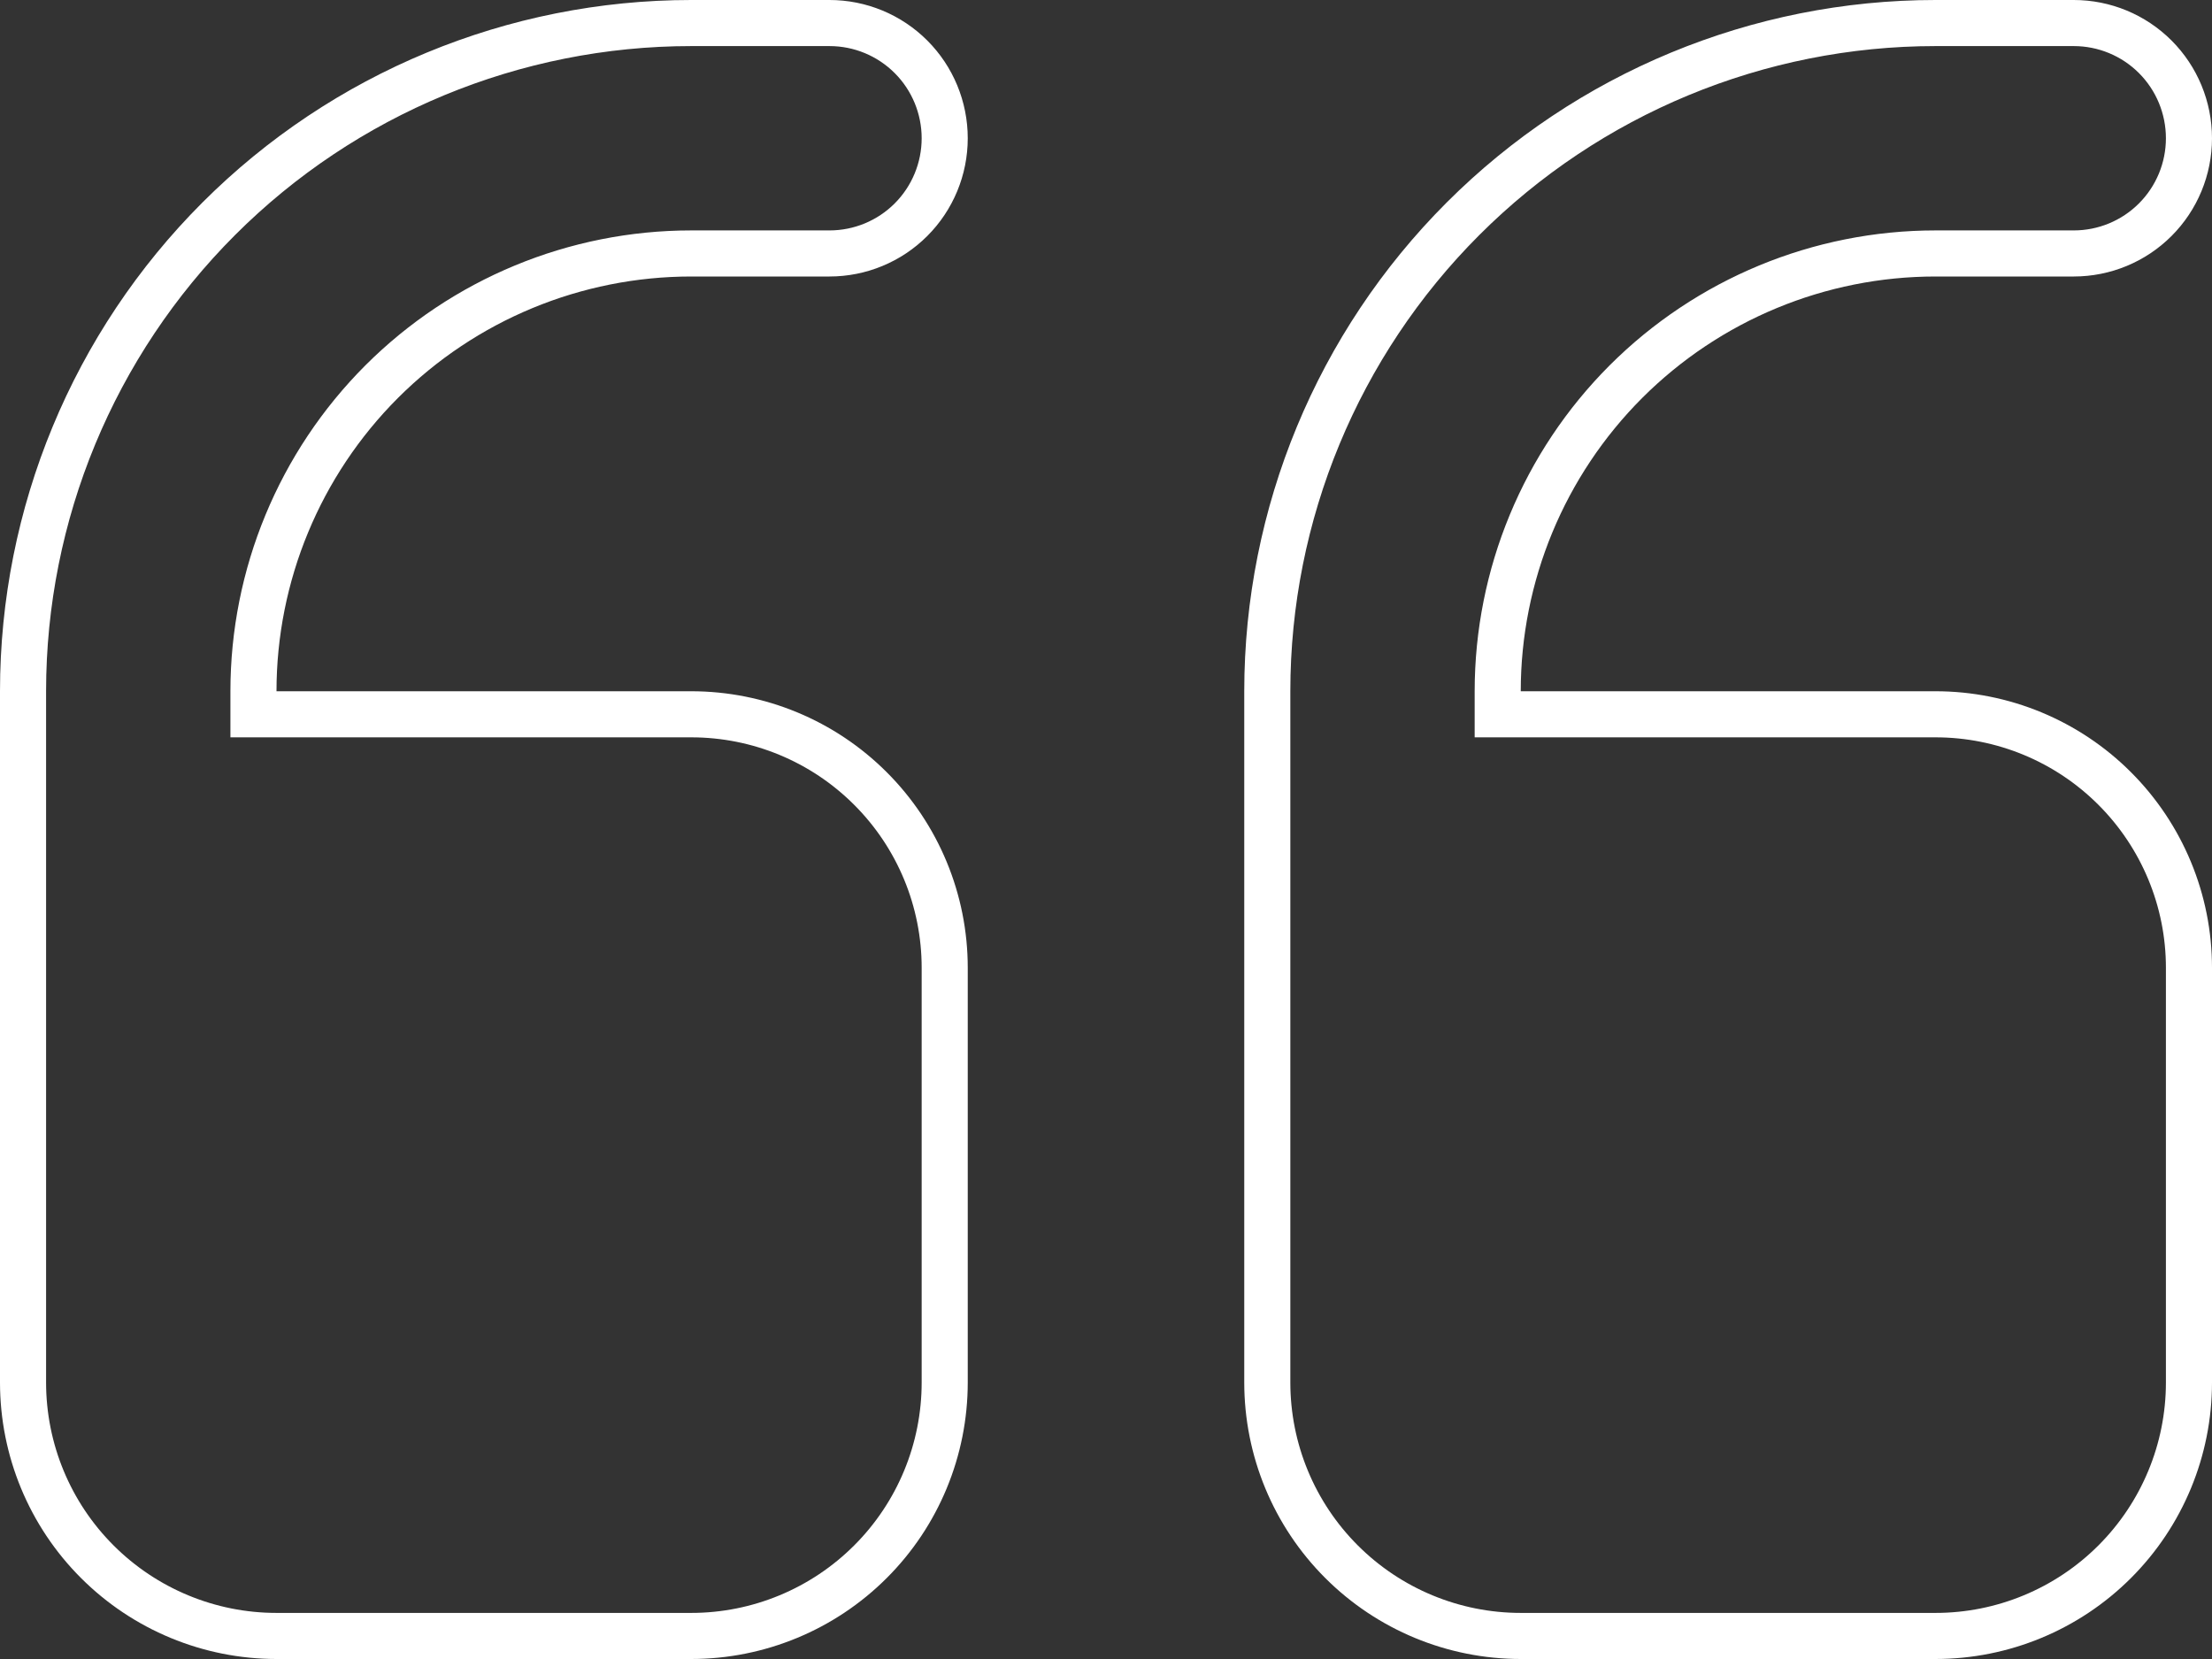 <svg width="48" height="36" viewBox="0 0 48 36" fill="none" xmlns="http://www.w3.org/2000/svg">
<rect x="0" y="0" width="48" height="36" fill="#333333" stroke="none"/>
<path d="M32.5 15L32.5 15.5L33 15.5L42 15.5C43.459 15.5 44.858 16.079 45.889 17.111C46.92 18.142 47.5 19.541 47.5 21L47.5 30C47.5 31.459 46.92 32.858 45.889 33.889C44.858 34.92 43.459 35.5 42 35.5L33 35.5C31.541 35.5 30.142 34.92 29.111 33.889C28.079 32.858 27.5 31.459 27.5 30L27.5 15C27.5 11.154 29.028 7.466 31.747 4.747C34.466 2.028 38.154 0.5 42 0.5L45 0.5C45.663 0.5 46.299 0.763 46.768 1.232C47.237 1.701 47.5 2.337 47.5 3C47.5 3.663 47.237 4.299 46.768 4.768C46.299 5.237 45.663 5.5 45 5.5L42 5.5C39.48 5.5 37.064 6.501 35.282 8.282C33.501 10.064 32.5 12.48 32.5 15ZM5.5 15L5.5 15.5L6 15.5L15 15.5C16.459 15.5 17.858 16.079 18.889 17.111C19.921 18.142 20.5 19.541 20.5 21L20.5 30C20.5 31.459 19.921 32.858 18.889 33.889C17.858 34.92 16.459 35.5 15 35.5L6 35.5C4.541 35.5 3.142 34.92 2.111 33.889C1.079 32.858 0.5 31.459 0.5 30L0.5 15C0.5 11.154 2.028 7.466 4.747 4.747C7.466 2.028 11.154 0.5 15 0.5L18 0.5C18.663 0.5 19.299 0.763 19.768 1.232C20.237 1.701 20.5 2.337 20.5 3C20.5 3.663 20.237 4.299 19.768 4.768C19.299 5.237 18.663 5.5 18 5.5L15 5.5C12.48 5.5 10.064 6.501 8.282 8.282C6.501 10.064 5.5 12.48 5.5 15Z" stroke="white"/>
</svg>
